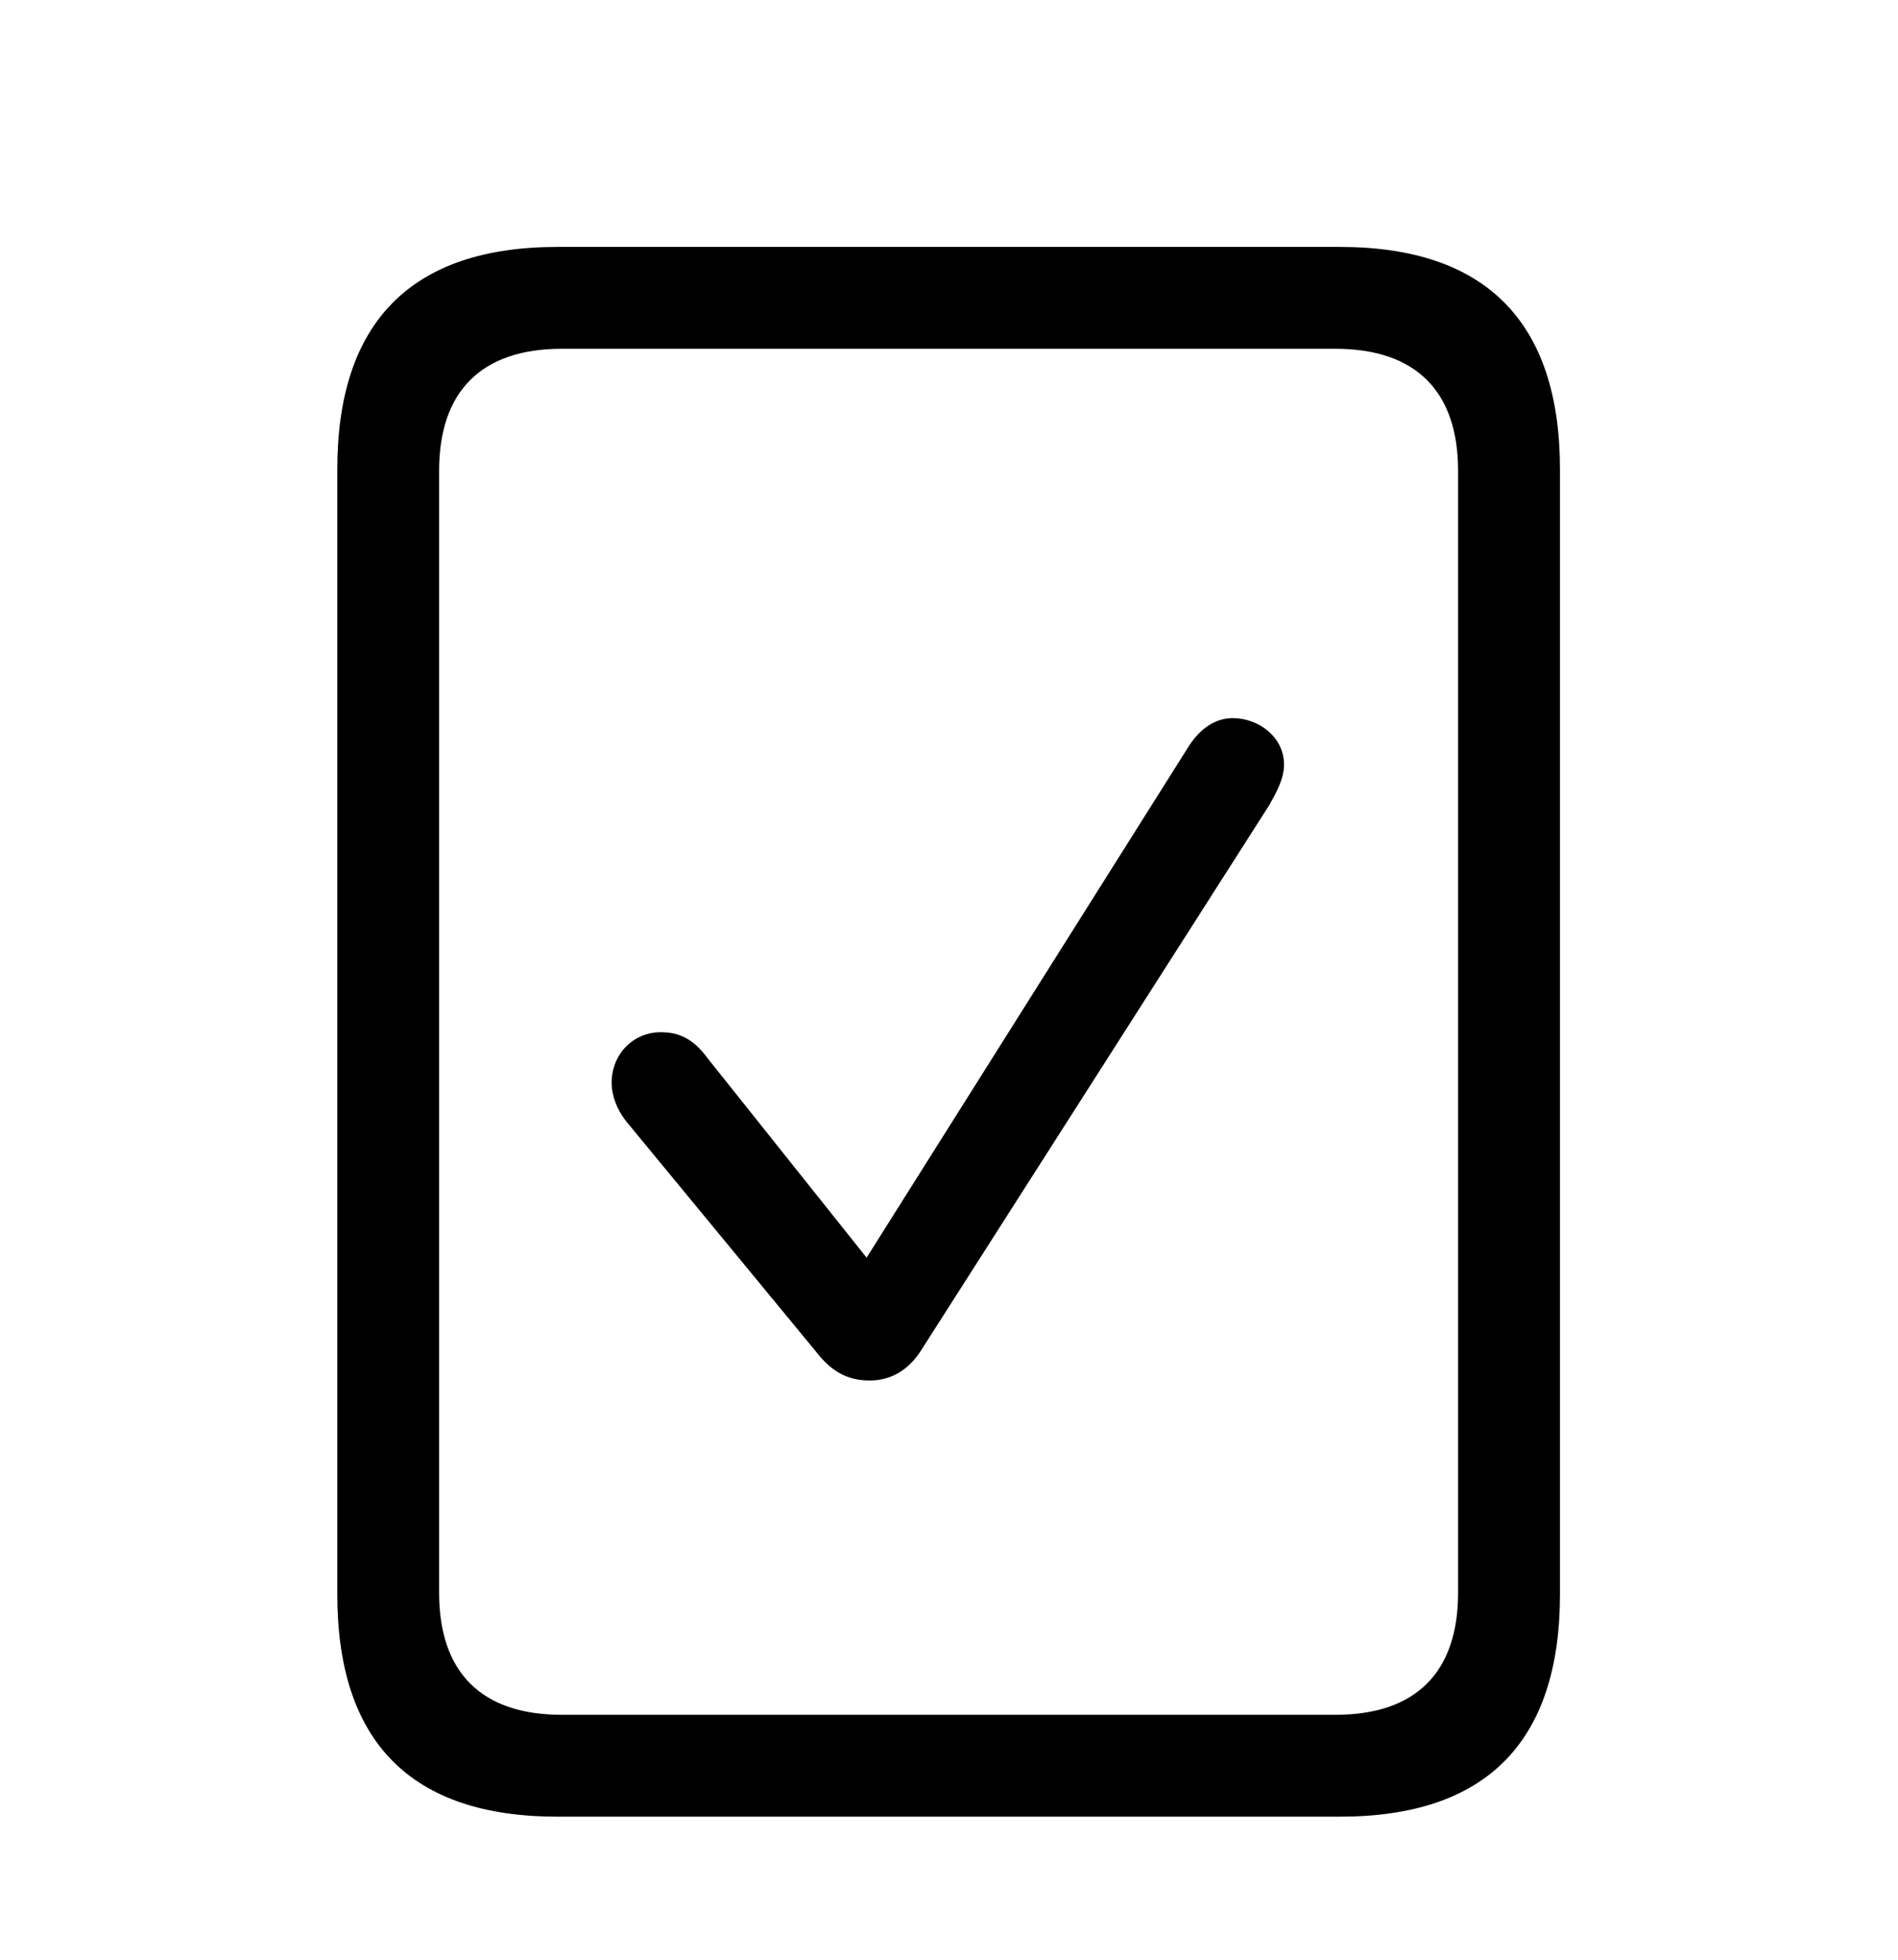 <svg width="31" height="32" viewBox="0 0 31 32" fill="none" xmlns="http://www.w3.org/2000/svg">
<path d="M5.509 26.033C5.509 28.445 6.715 29.664 9.102 29.664H21.886C24.273 29.664 25.479 28.445 25.479 26.033V7.663C25.479 5.264 24.273 4.032 21.886 4.032H9.102C6.715 4.032 5.509 5.264 5.509 7.663V26.033ZM7.172 26.008V7.688C7.172 6.394 7.857 5.695 9.178 5.695H21.81C23.13 5.695 23.815 6.394 23.815 7.688V26.008C23.815 27.303 23.13 28.001 21.81 28.001H9.178C7.857 28.001 7.172 27.303 7.172 26.008ZM14.205 22.542C14.548 22.542 14.827 22.377 15.03 22.072L20.73 13.148C20.845 12.944 20.972 12.716 20.972 12.487C20.972 12.03 20.553 11.726 20.134 11.726C19.855 11.726 19.601 11.891 19.41 12.195L14.154 20.536L11.552 17.273C11.31 16.943 11.069 16.855 10.79 16.855C10.346 16.855 9.99 17.21 9.99 17.68C9.99 17.895 10.079 18.124 10.231 18.314L13.329 22.072C13.583 22.402 13.85 22.542 14.205 22.542Z" fill="black"/>
</svg>
